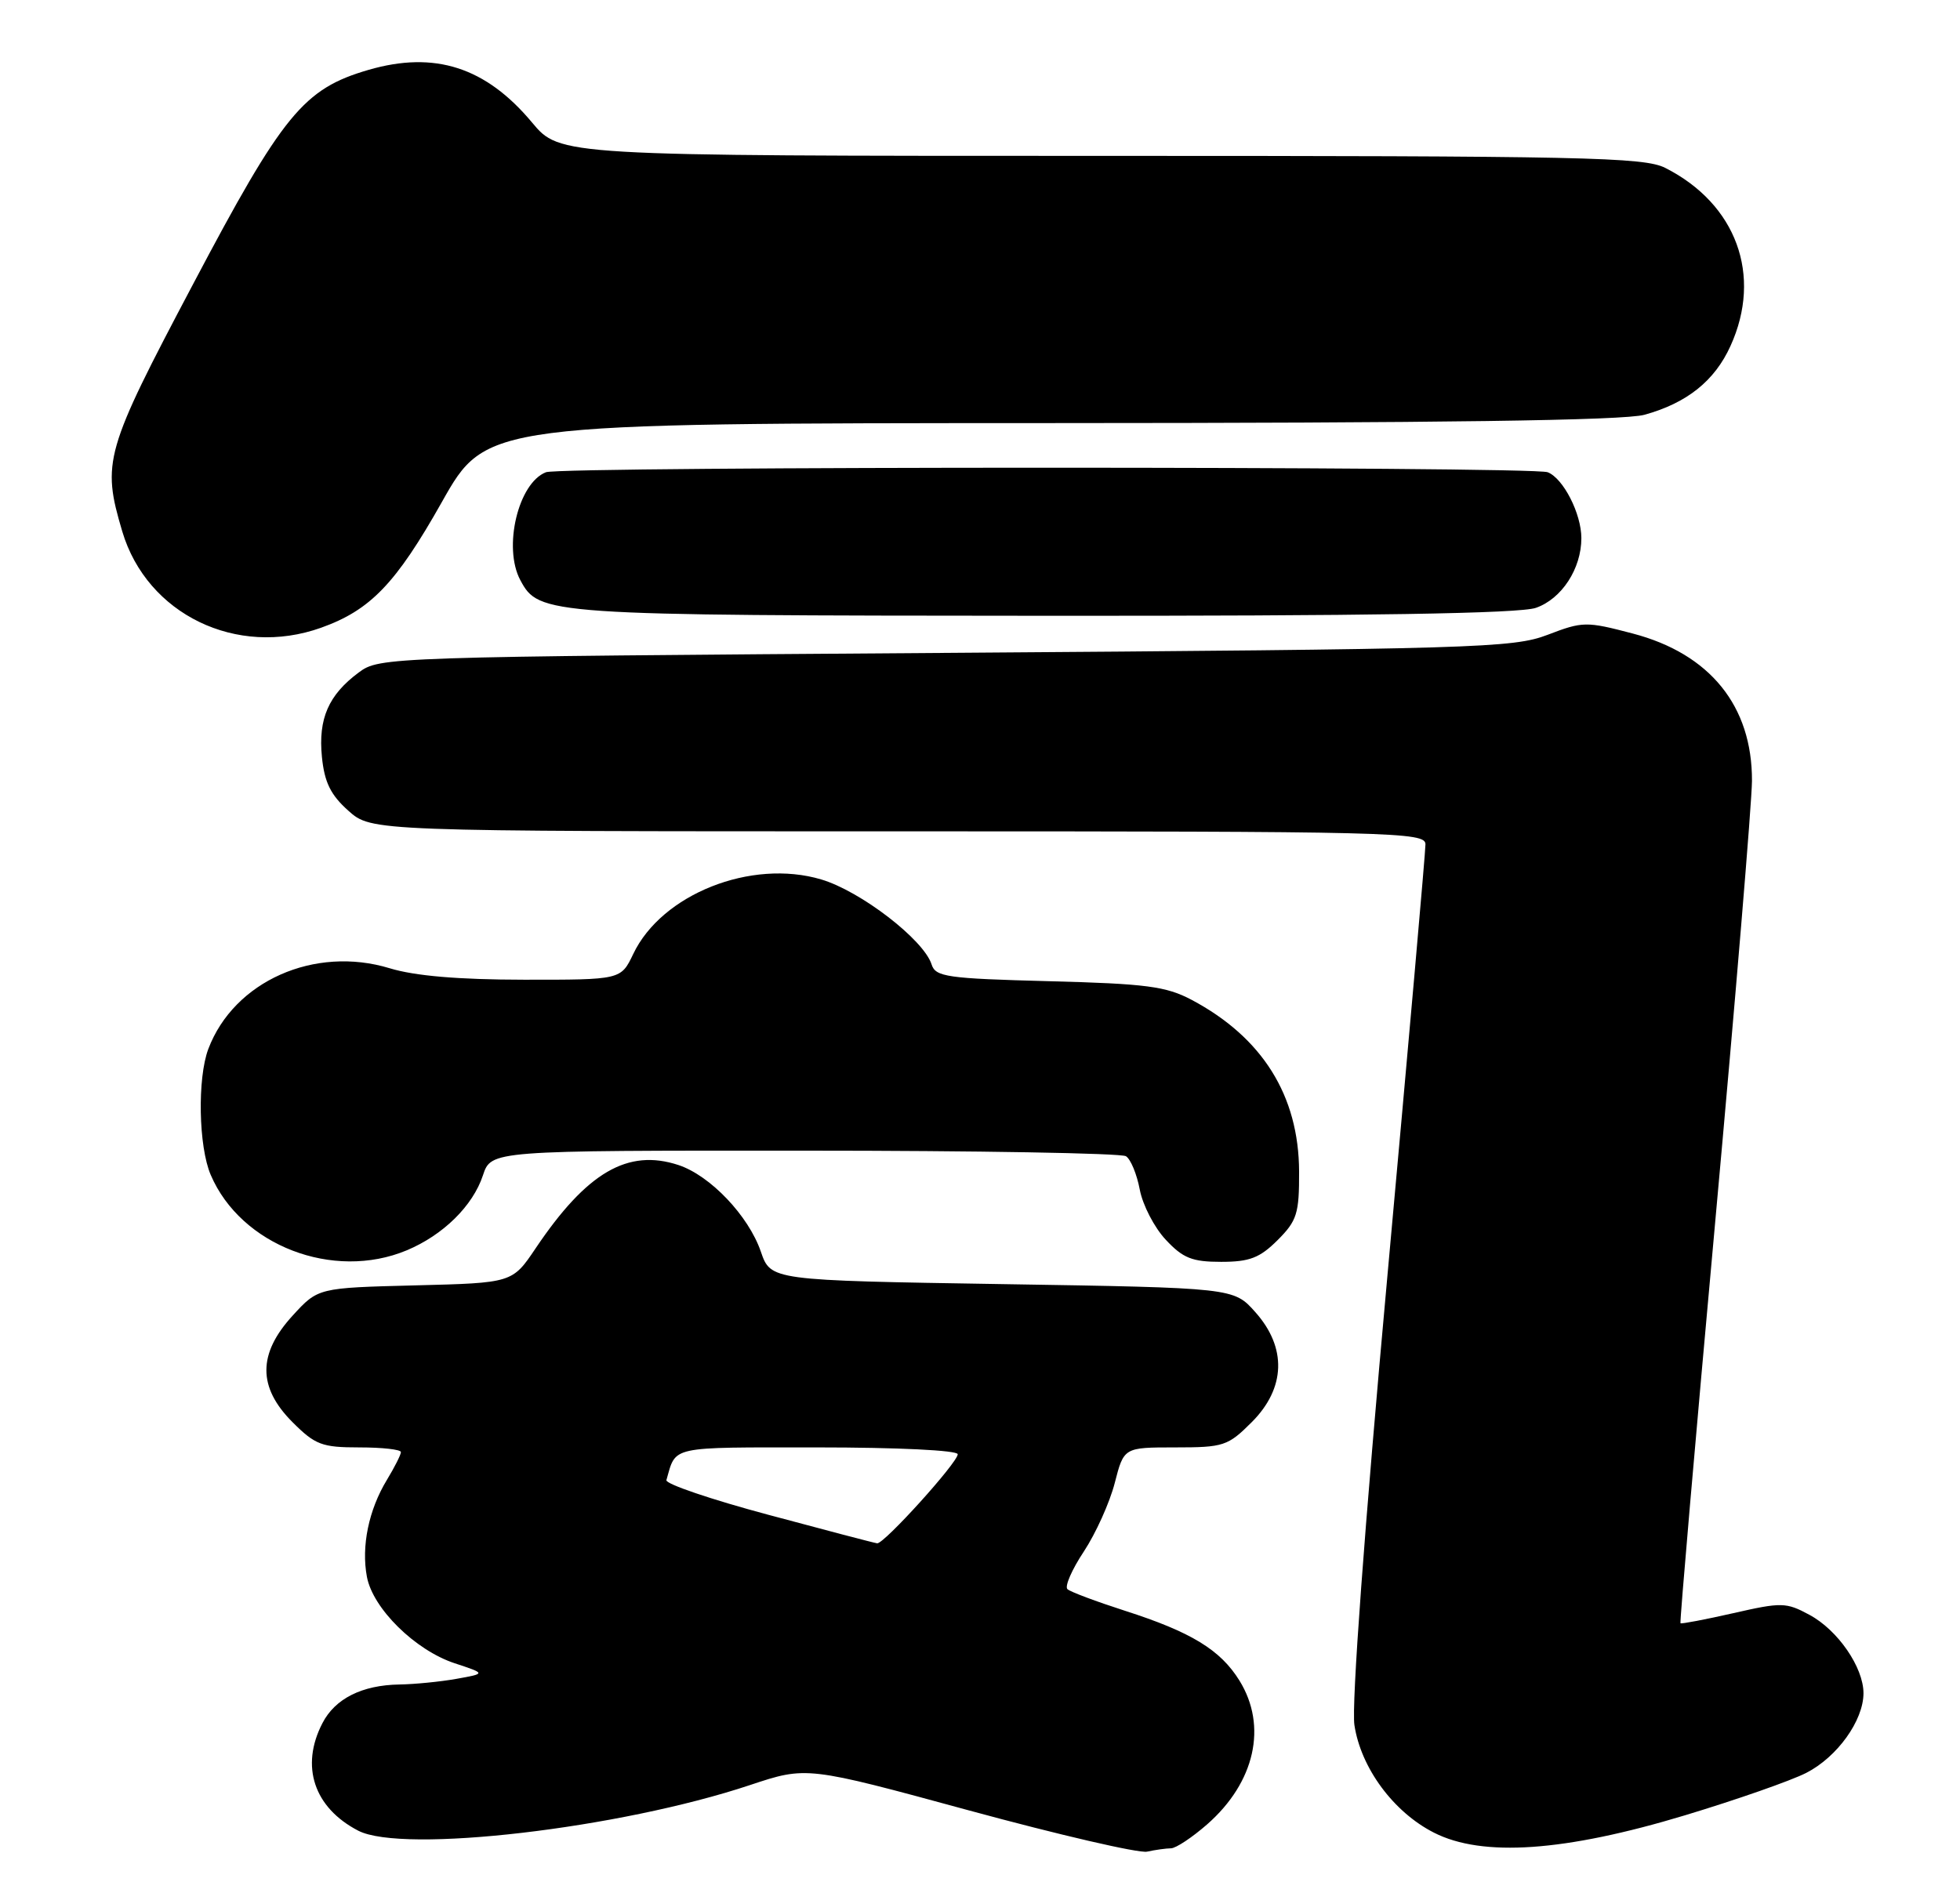 <?xml version="1.0" encoding="UTF-8" standalone="no"?>
<!DOCTYPE svg PUBLIC "-//W3C//DTD SVG 1.1//EN" "http://www.w3.org/Graphics/SVG/1.1/DTD/svg11.dtd" >
<svg xmlns="http://www.w3.org/2000/svg" xmlns:xlink="http://www.w3.org/1999/xlink" version="1.1" viewBox="0 0 264 256">
 <g >
 <path fill="currentColor"
d=" M 157.72 249.01 C 158.38 249.01 160.59 247.54 162.61 245.77 C 169.04 240.12 170.74 232.55 166.95 226.42 C 164.39 222.28 160.45 219.87 151.50 217.00 C 147.65 215.76 144.17 214.46 143.78 214.10 C 143.38 213.74 144.37 211.46 145.99 209.02 C 147.60 206.58 149.47 202.43 150.15 199.79 C 151.38 195.00 151.38 195.00 158.29 195.00 C 164.82 195.00 165.39 194.81 168.60 191.60 C 173.18 187.02 173.35 181.55 169.08 176.77 C 166.17 173.50 166.17 173.50 134.99 173.00 C 103.81 172.50 103.81 172.50 102.48 168.62 C 100.82 163.79 95.67 158.38 91.39 156.96 C 84.56 154.71 79.04 157.93 72.15 168.17 C 69.01 172.84 69.01 172.84 55.93 173.17 C 42.84 173.50 42.84 173.50 39.42 177.24 C 34.71 182.38 34.70 186.90 39.40 191.60 C 42.46 194.66 43.36 195.00 48.40 195.00 C 51.48 195.00 54.00 195.28 54.00 195.63 C 54.00 195.98 53.15 197.67 52.11 199.38 C 49.66 203.42 48.65 208.32 49.42 212.43 C 50.22 216.71 55.92 222.32 61.24 224.08 C 65.46 225.47 65.46 225.47 61.48 226.18 C 59.29 226.57 55.83 226.91 53.80 226.94 C 48.77 227.02 45.13 228.84 43.43 232.15 C 40.42 237.95 42.29 243.55 48.26 246.64 C 54.27 249.74 83.44 246.35 101.02 240.49 C 108.65 237.95 108.65 237.95 130.57 243.92 C 142.63 247.20 153.40 249.70 154.50 249.46 C 155.60 249.22 157.05 249.02 157.72 249.01 Z  M 227.00 244.55 C 233.88 242.47 241.21 239.91 243.29 238.85 C 247.46 236.72 250.99 231.81 251.00 228.12 C 251.00 224.63 247.54 219.60 243.71 217.55 C 240.59 215.86 239.95 215.85 233.47 217.33 C 229.68 218.19 226.47 218.80 226.35 218.69 C 226.23 218.57 228.34 194.18 231.04 164.48 C 233.74 134.79 235.96 108.12 235.98 105.21 C 236.02 95.12 230.33 88.08 219.92 85.35 C 213.64 83.70 213.19 83.71 208.44 85.53 C 203.80 87.30 198.87 87.45 127.32 87.96 C 51.96 88.49 51.11 88.52 48.32 90.60 C 44.25 93.62 42.85 96.82 43.36 101.97 C 43.70 105.39 44.53 107.09 46.92 109.22 C 50.03 112.00 50.03 112.00 121.02 112.00 C 187.95 112.00 192.00 112.10 192.00 113.75 C 192.01 114.71 189.70 140.80 186.89 171.73 C 183.76 206.09 182.03 229.69 182.43 232.40 C 183.30 238.18 187.69 244.13 193.14 246.90 C 199.67 250.23 210.76 249.46 227.00 244.55 Z  M 54.78 168.45 C 59.69 166.40 63.70 162.45 65.05 158.34 C 66.16 155.00 66.16 155.00 108.33 155.02 C 131.52 155.02 151.02 155.36 151.66 155.77 C 152.30 156.17 153.13 158.20 153.52 160.27 C 153.91 162.34 155.48 165.38 157.02 167.02 C 159.34 169.51 160.58 170.00 164.48 170.00 C 168.31 170.00 169.68 169.47 172.08 167.08 C 174.70 164.46 175.00 163.50 174.98 157.83 C 174.94 147.59 170.03 139.76 160.50 134.70 C 157.06 132.88 154.38 132.53 141.28 132.19 C 127.53 131.83 126.01 131.61 125.48 129.93 C 124.42 126.60 115.93 120.06 110.61 118.48 C 101.18 115.68 89.13 120.46 85.29 128.53 C 83.63 132.00 83.63 132.00 70.56 131.99 C 61.73 131.98 55.88 131.48 52.50 130.45 C 42.37 127.36 31.51 132.19 28.06 141.32 C 26.57 145.27 26.74 154.46 28.38 158.28 C 32.44 167.79 44.89 172.58 54.78 168.45 Z  M 43.25 84.57 C 49.89 82.20 53.33 78.62 59.52 67.63 C 65.50 57.02 65.50 57.02 141.50 57.00 C 193.98 56.99 218.74 56.65 221.50 55.88 C 227.22 54.30 230.96 51.31 233.09 46.60 C 237.41 37.10 233.88 27.47 224.30 22.62 C 221.44 21.17 213.43 21.00 148.26 21.00 C 75.42 21.00 75.42 21.00 71.66 16.50 C 65.43 9.04 58.55 6.83 49.65 9.41 C 40.88 11.96 38.12 15.33 25.99 38.31 C 14.10 60.81 13.69 62.24 16.47 71.60 C 19.79 82.76 31.89 88.63 43.25 84.57 Z  M 206.88 81.89 C 210.35 80.68 213.00 76.62 213.00 72.50 C 213.00 69.20 210.56 64.43 208.46 63.62 C 206.34 62.81 75.66 62.81 73.54 63.62 C 69.80 65.06 67.73 73.75 70.08 78.15 C 72.60 82.86 73.46 82.92 140.60 82.96 C 184.30 82.99 204.68 82.66 206.88 81.89 Z  M 103.50 204.08 C 95.80 202.02 89.62 199.92 89.76 199.41 C 91.10 194.75 89.96 195.00 110.07 195.00 C 120.92 195.00 129.00 195.39 129.00 195.92 C 129.00 197.04 119.06 208.03 118.15 207.92 C 117.79 207.88 111.20 206.15 103.50 204.08 Z "/>
</g>
</svg>